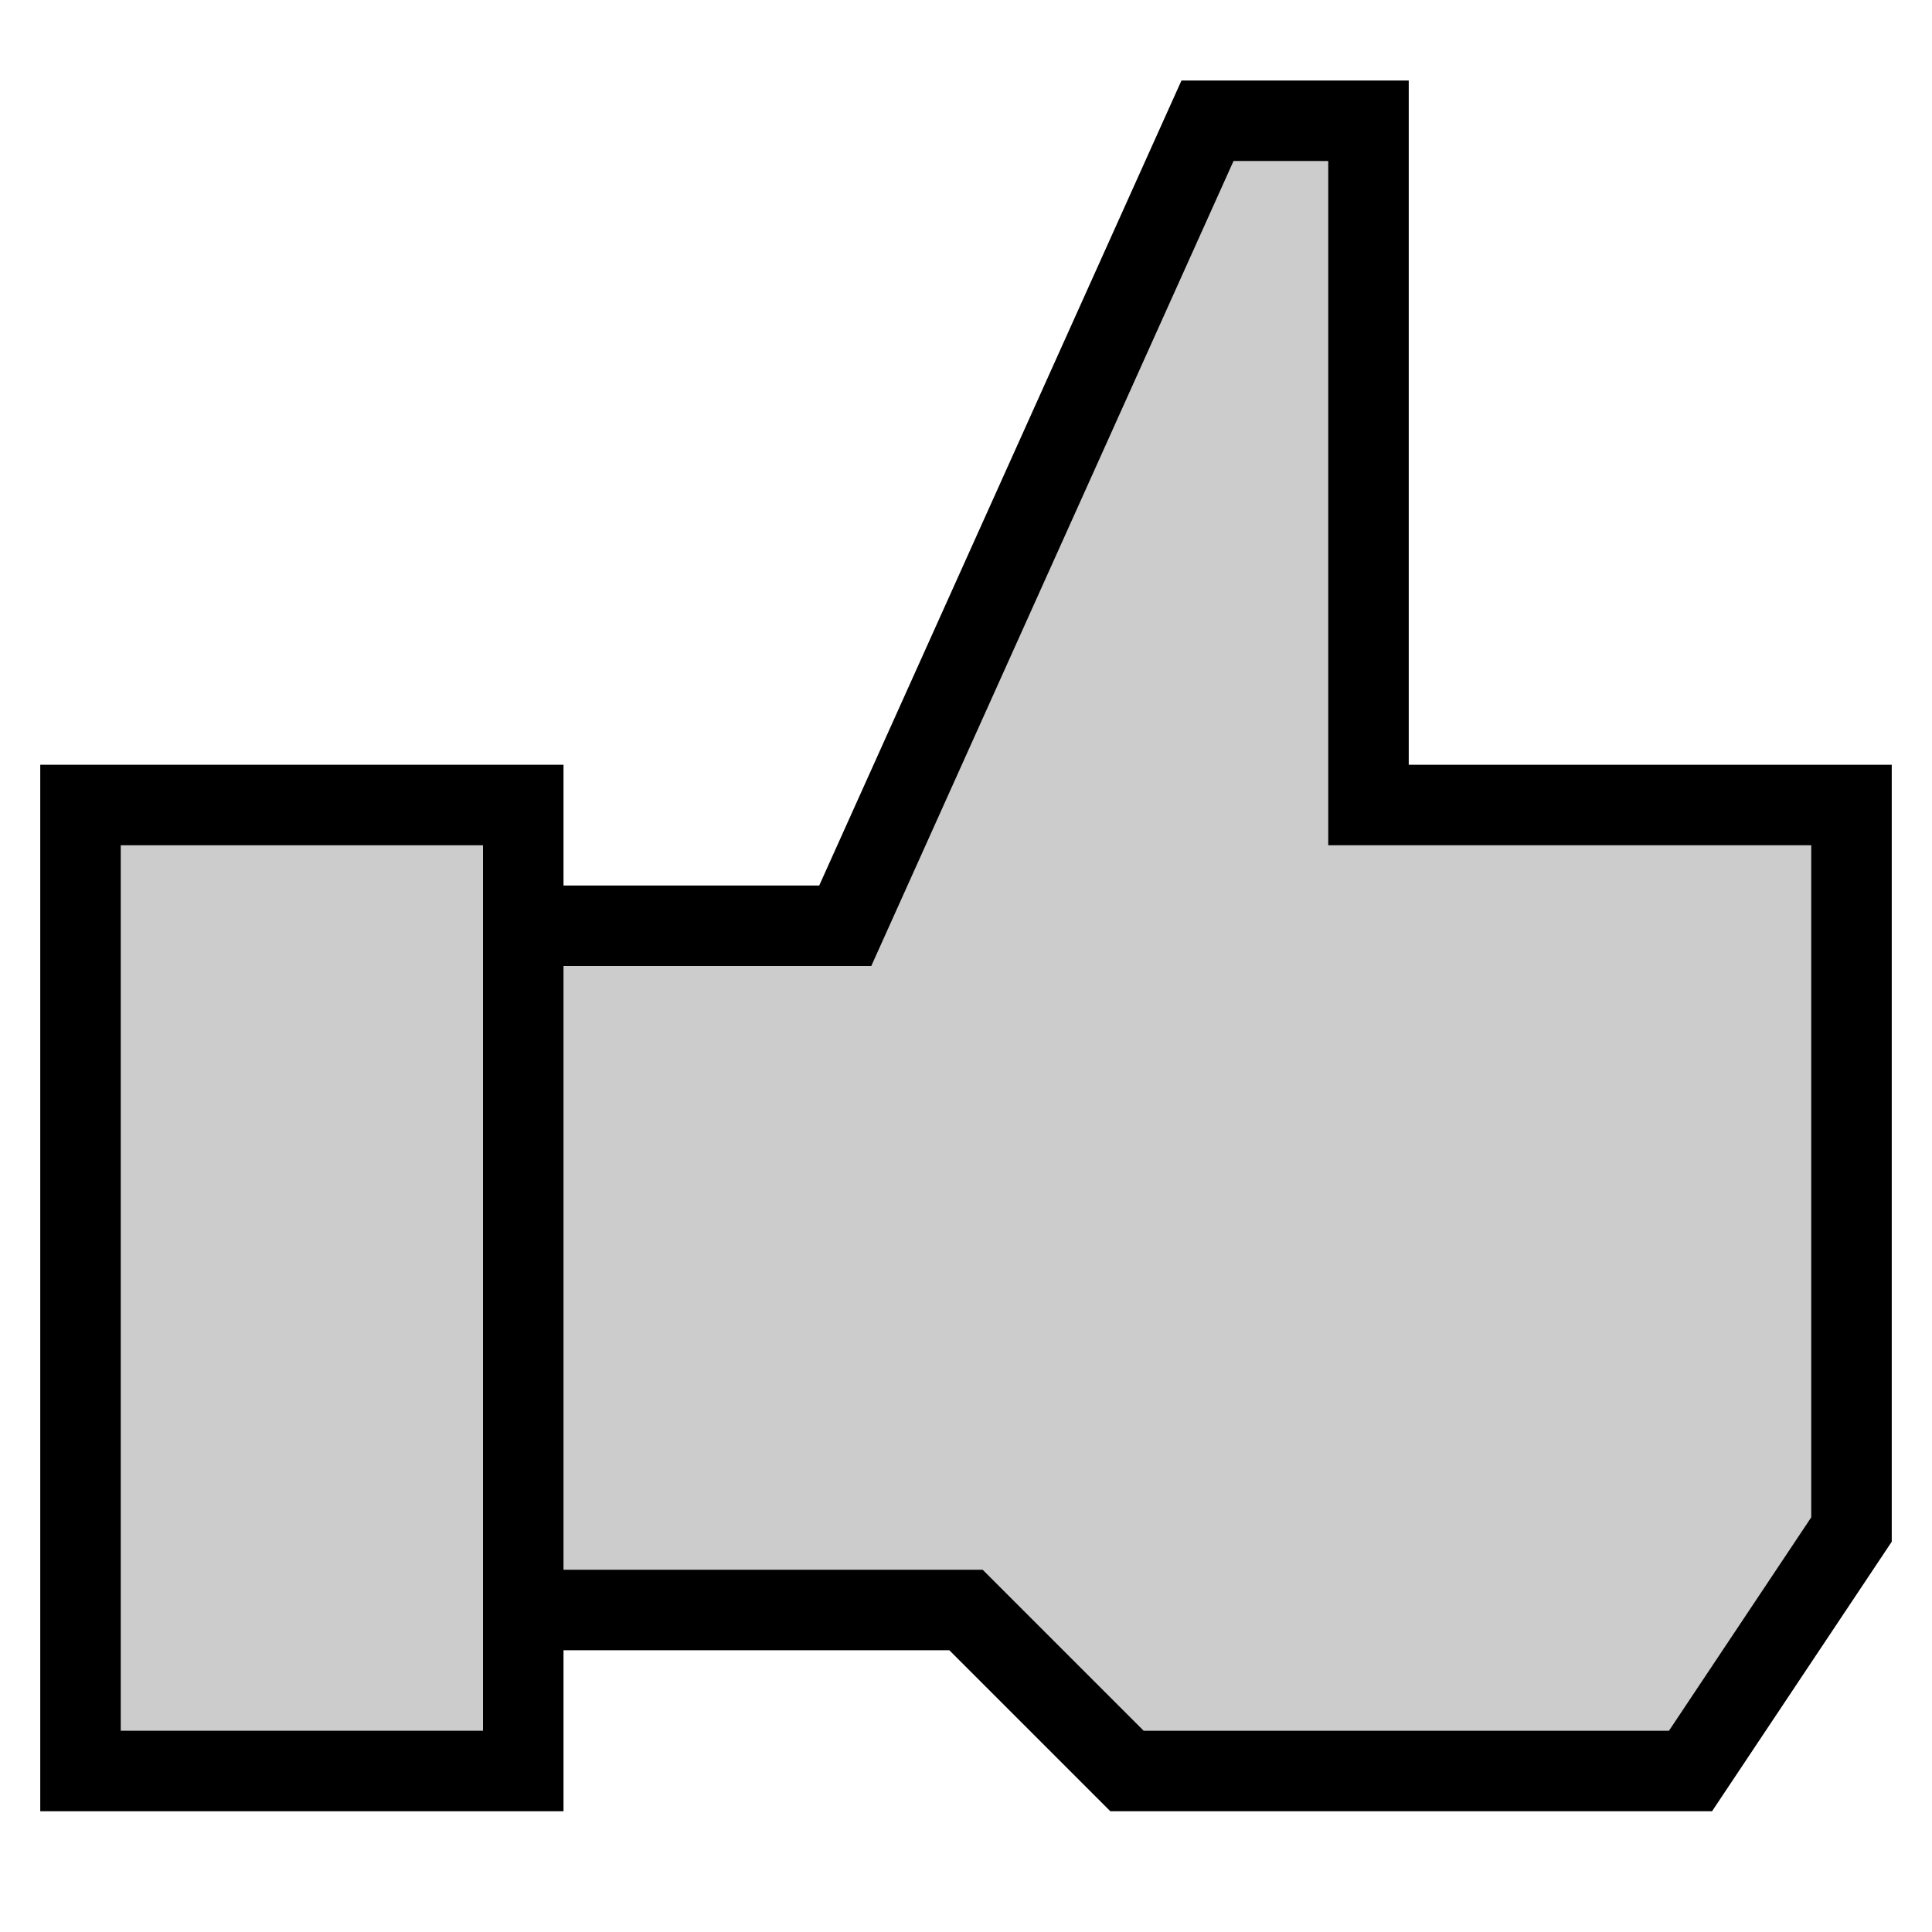 <?xml version="1.0" encoding="utf-8"?>
<!-- Generator: Adobe Illustrator 16.0.0, SVG Export Plug-In . SVG Version: 6.00 Build 0)  -->
<!DOCTYPE svg PUBLIC "-//W3C//DTD SVG 1.1//EN" "http://www.w3.org/Graphics/SVG/1.1/DTD/svg11.dtd">
<svg version="1.1" id="Layer_1" xmlns="http://www.w3.org/2000/svg" xmlns:xlink="http://www.w3.org/1999/xlink" x="0px" y="0px"
	 width="48px" height="48px" viewBox="0 0 48 48" enable-background="new 0 0 48 48" xml:space="preserve">
<g>
	<polyline fill-opacity="0.2" stroke="#000000" stroke-width="2" stroke-miterlimit="10" points="13,23 21,23 30,3 34,3 34,20 
		46,20 46,38 42,44 28,44 24,40 13,40 	"/>
	<rect x="2" y="20" fill-opacity="0.2" stroke="#000000" stroke-width="2" stroke-miterlimit="10" width="11" height="24"/>
</g>
</svg>
